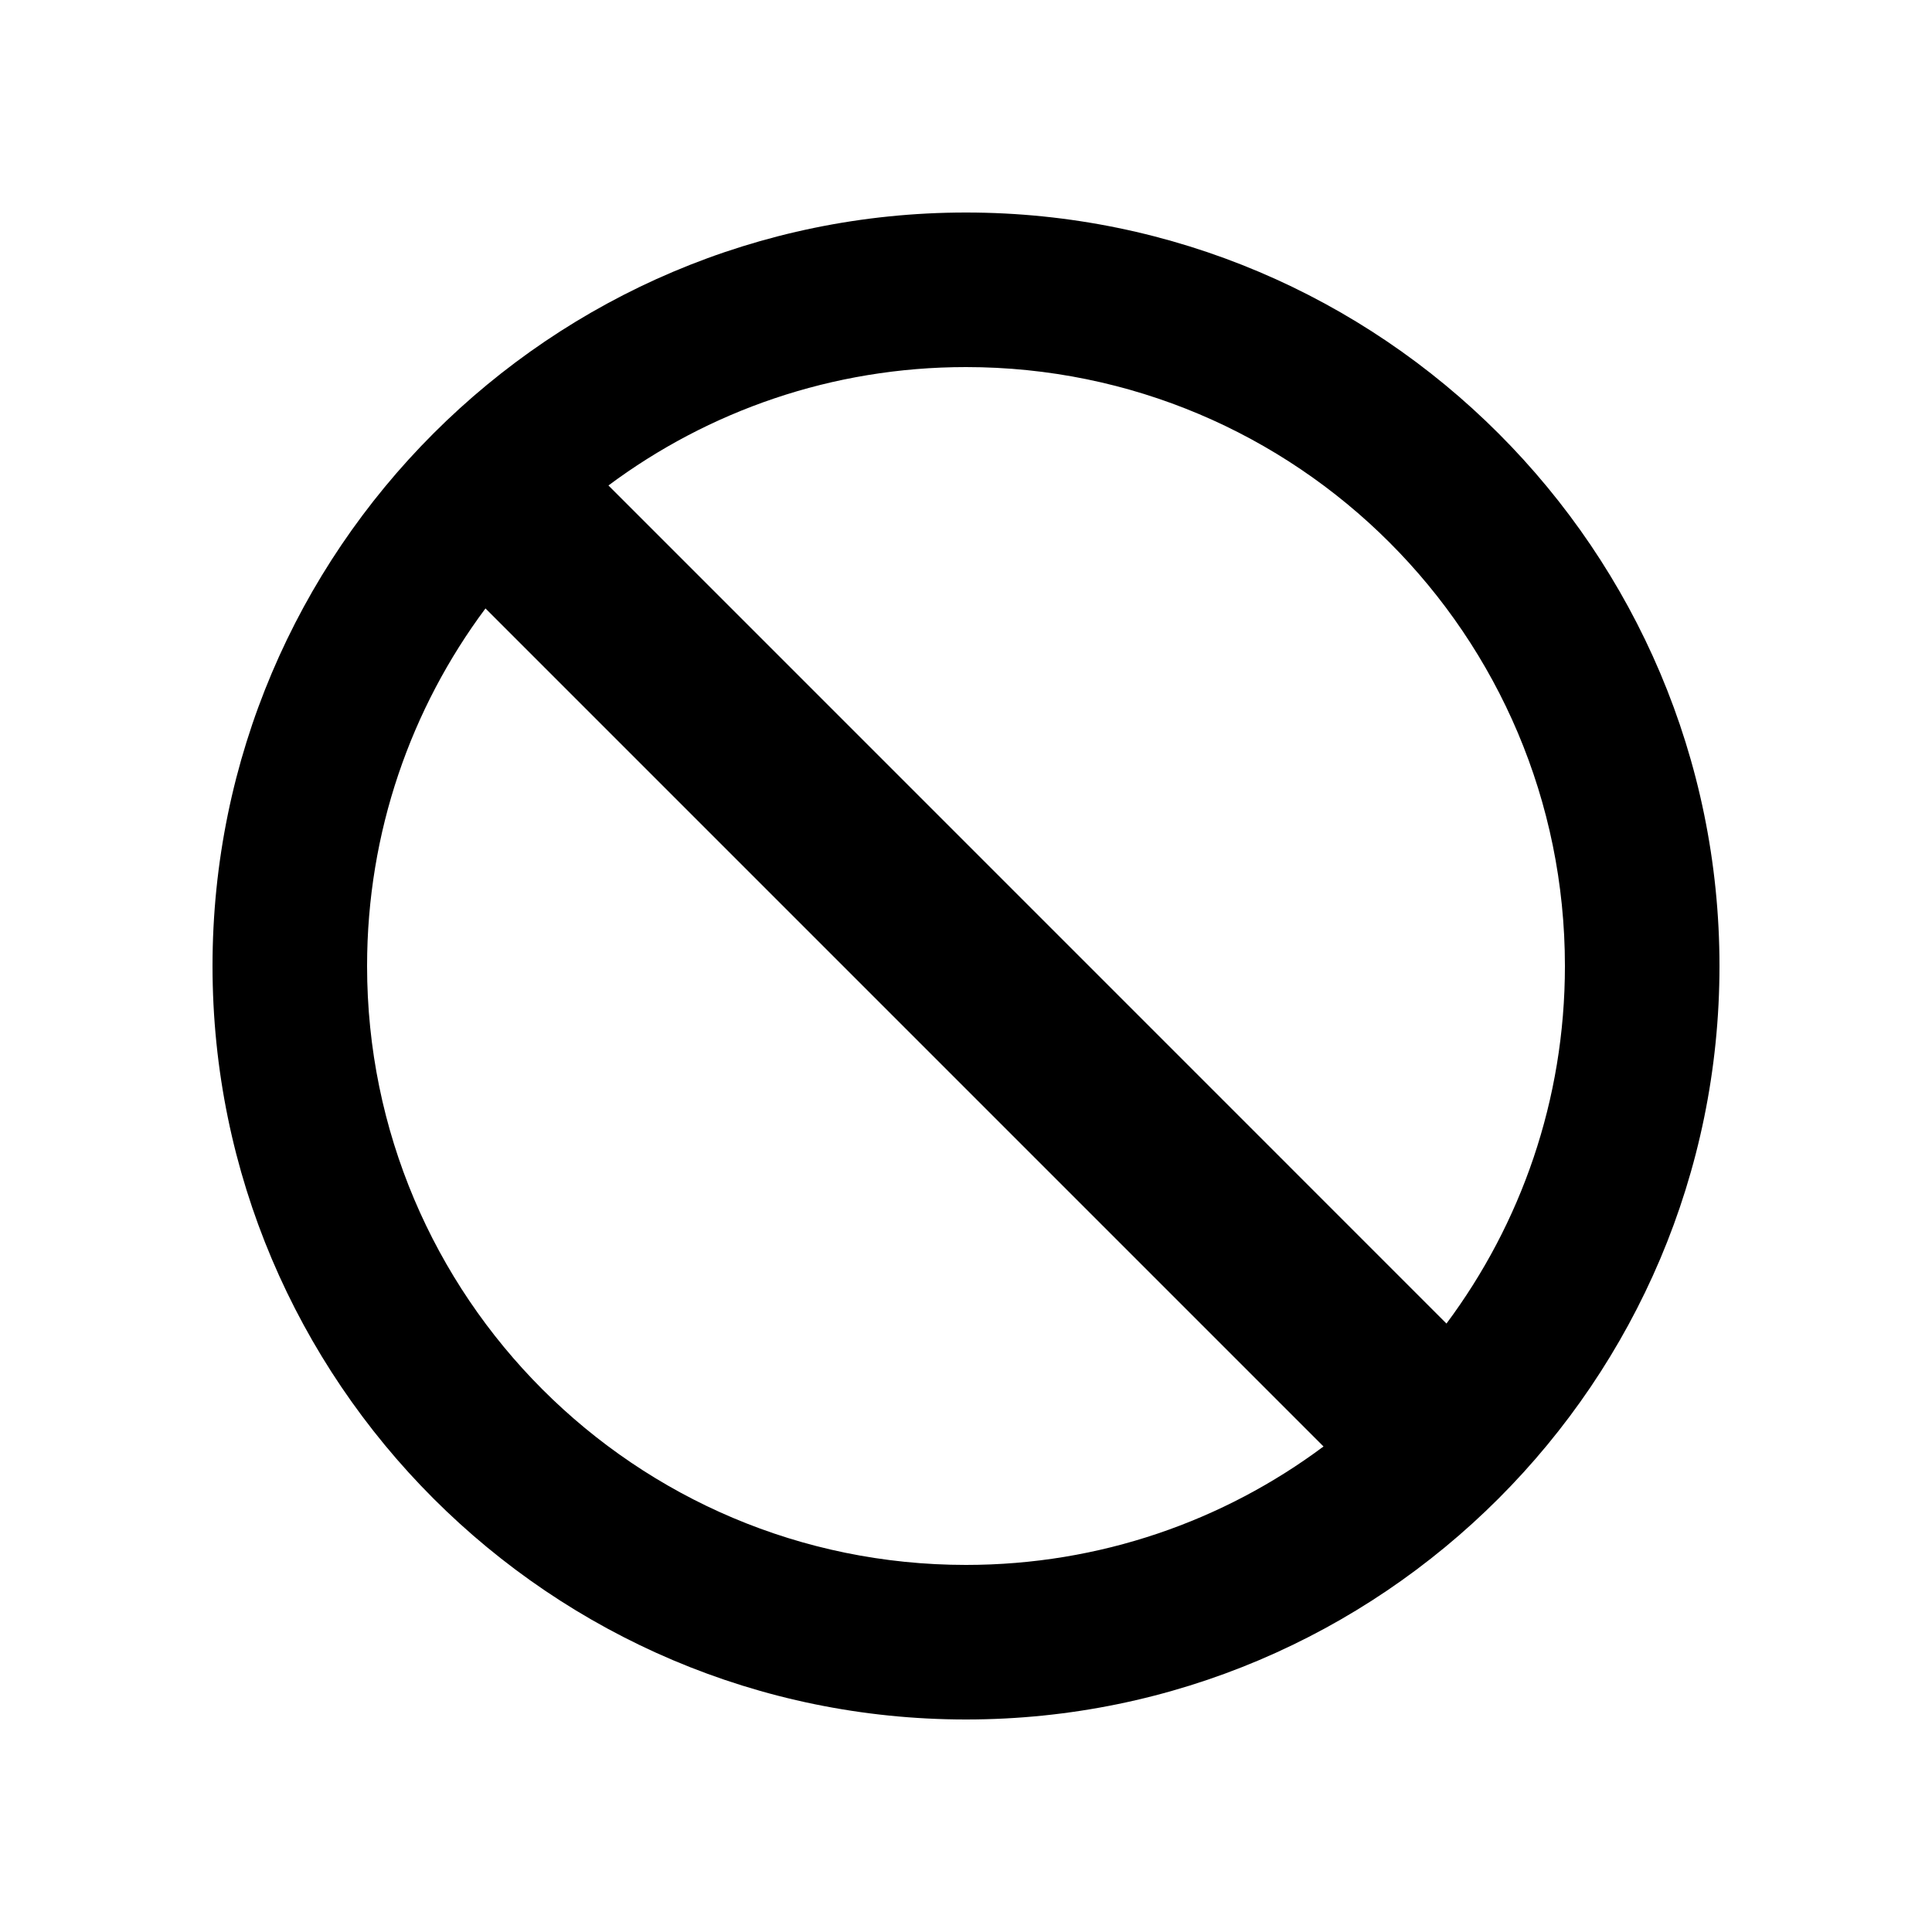<?xml version="1.0" encoding="utf-8"?>
<!-- Generator: Adobe Illustrator 16.0.0, SVG Export Plug-In . SVG Version: 6.00 Build 0)  -->
<!DOCTYPE svg PUBLIC "-//W3C//DTD SVG 1.1//EN" "http://www.w3.org/Graphics/SVG/1.1/DTD/svg11.dtd">
<svg version="1.1" xmlns="http://www.w3.org/2000/svg" xmlns:xlink="http://www.w3.org/1999/xlink" x="0px" y="0px" width="100px"
	 height="100px" viewBox="0 0 100 100" enable-background="new 0 0 100 100" xml:space="preserve">
<g id="Layer_3">
</g>
<g id="Your_Icon">
</g>
<g id="Layer_4">
	<g>
		<path fill="none" d="M74.869,68.507C78.72,63.341,81,56.936,81,50c0-17.124-13.877-31-31-31c-6.938,0-13.343,2.279-18.507,6.128
			L74.869,68.507z"/>
		<path fill="none" d="M25.128,31.492C21.279,36.657,19,43.062,19,50c0,17.114,13.877,31,31,31c6.937,0,13.341-2.28,18.505-6.13
			L25.128,31.492z"/>
		<path d="M50,11c-21.505,0-39,17.495-39,39s17.495,39,39,39s39-17.495,39-39S71.505,11,50,11z M81,50
			c0,6.936-2.28,13.341-6.131,18.507L31.493,25.128C36.657,21.279,43.062,19,50,19C67.123,19,81,32.876,81,50z M19,50
			c0-6.938,2.279-13.343,6.128-18.508L68.505,74.87C63.341,78.72,56.937,81,50,81C32.877,81,19,67.114,19,50z"/>
	</g>
</g>
</svg>
